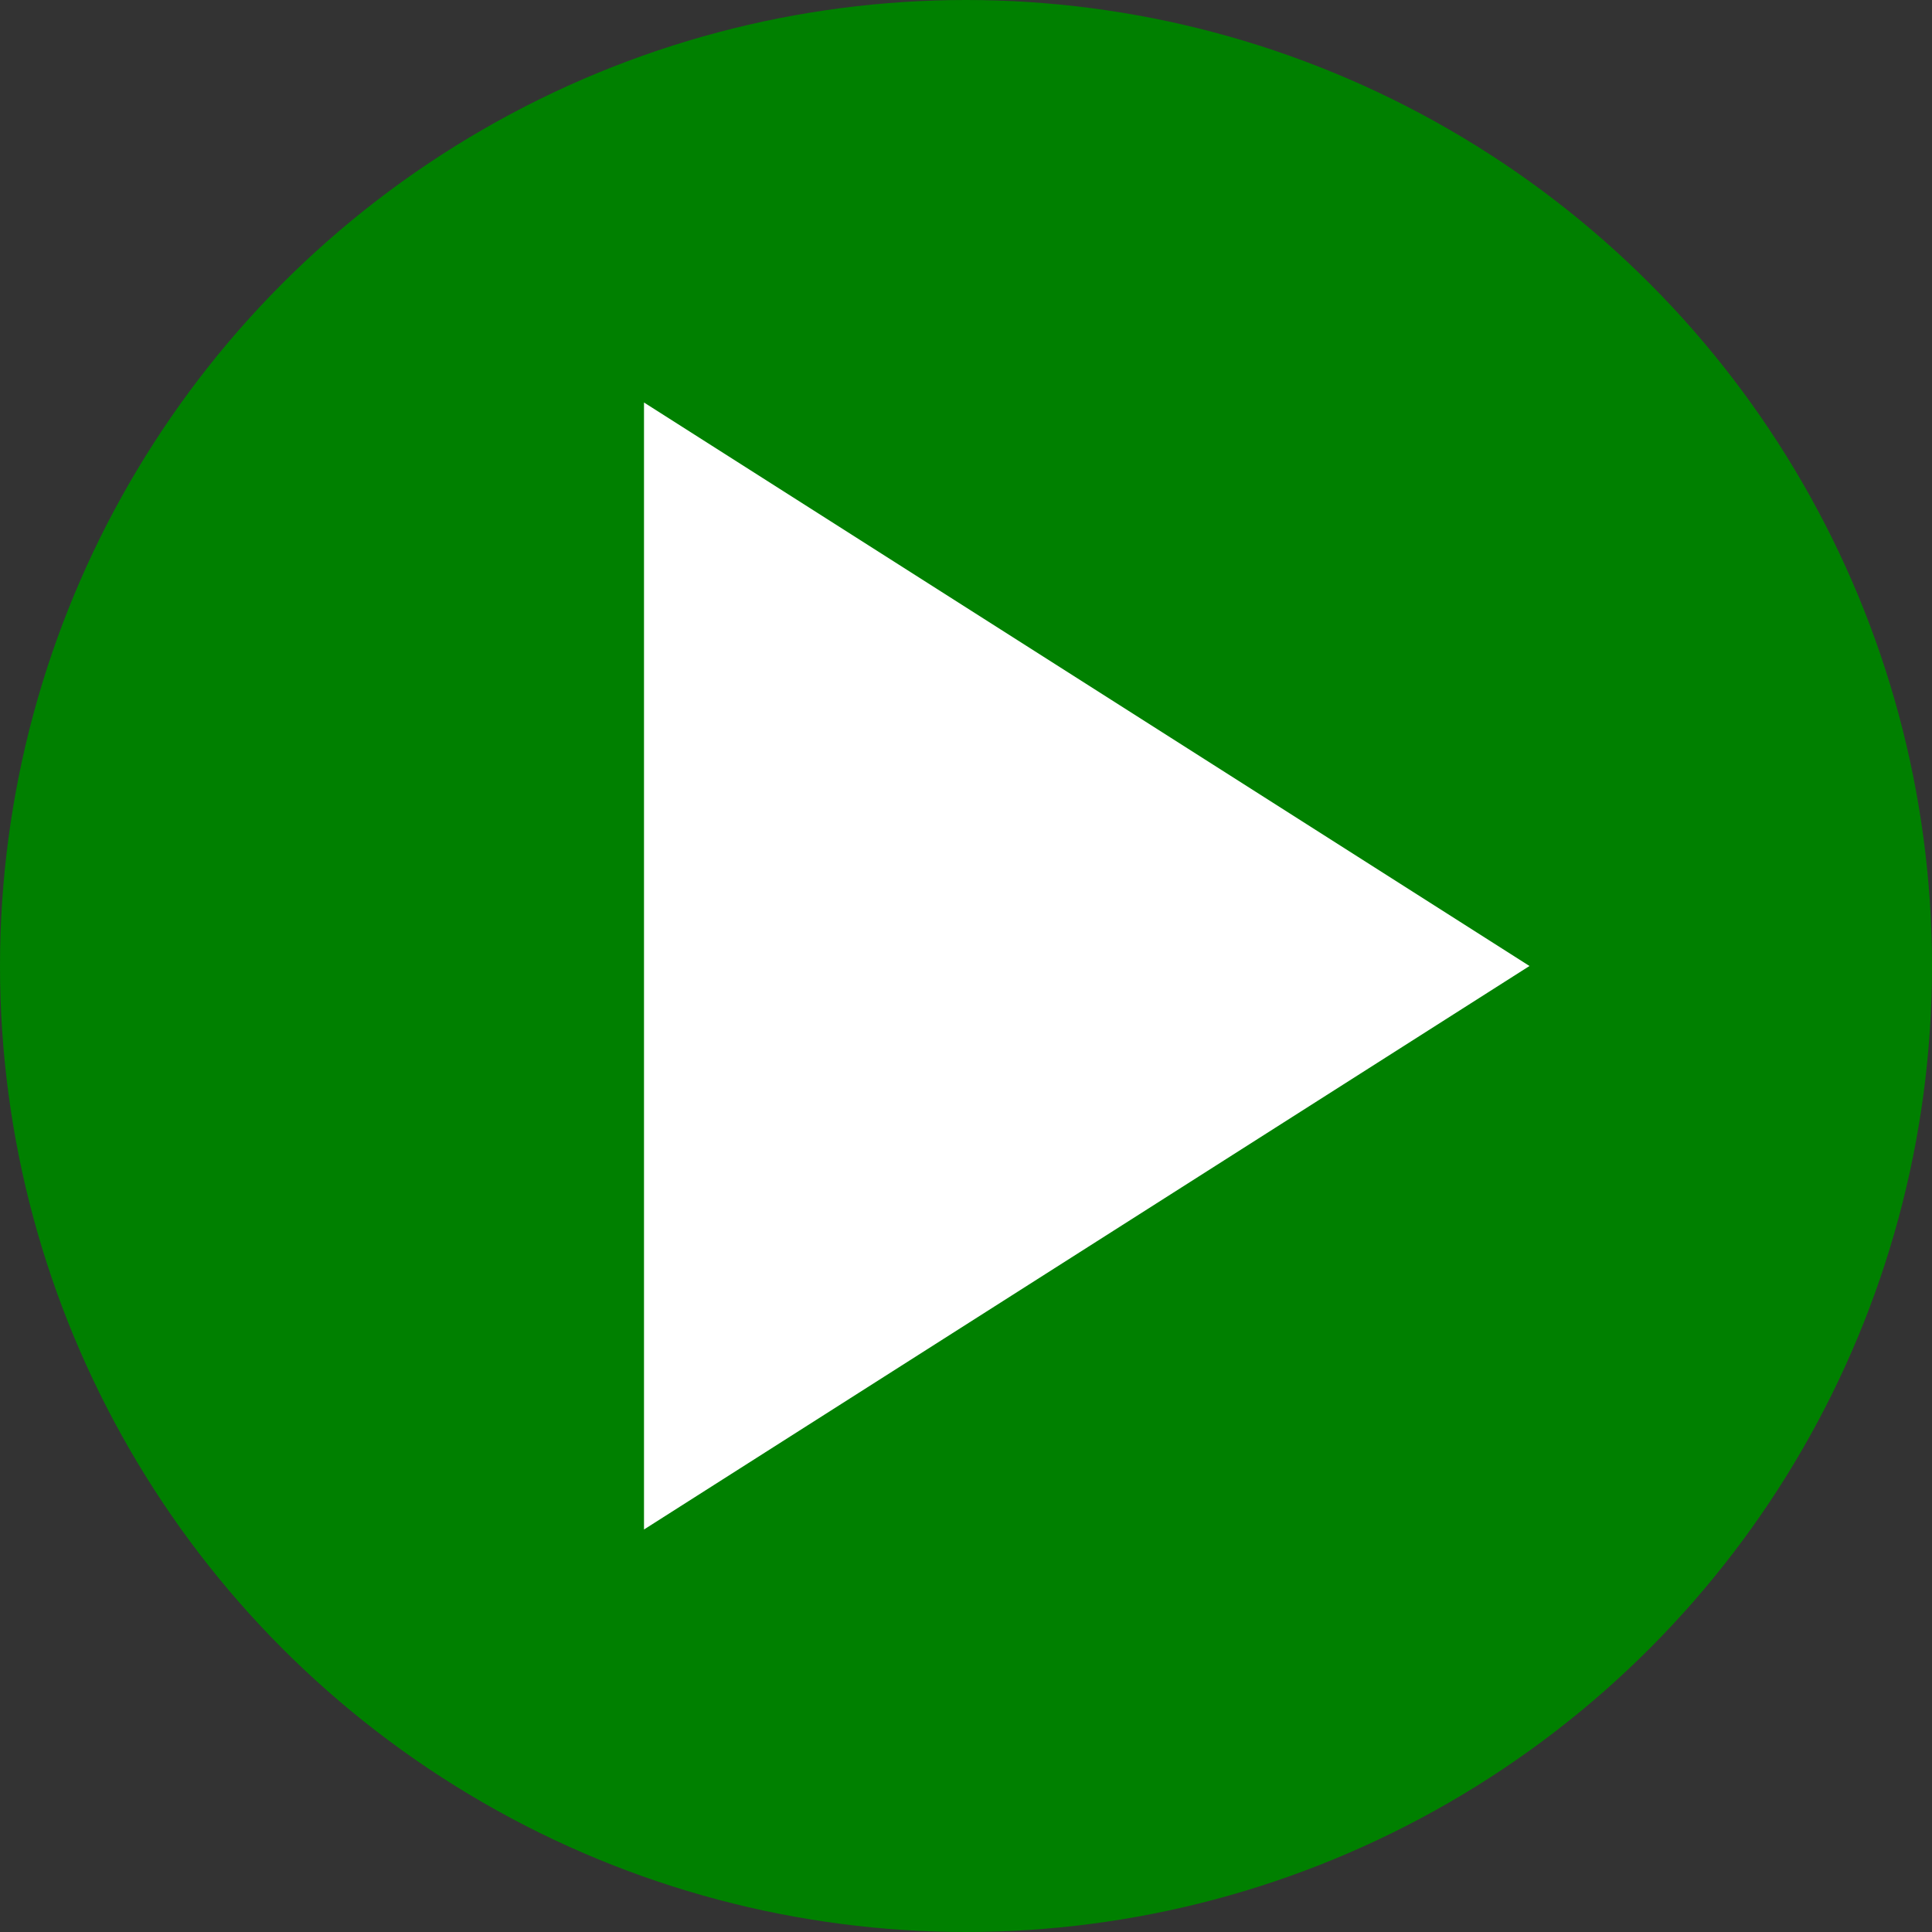 <?xml version="1.0" encoding="utf-8"?>
<svg width="800px" height="800px" viewBox="0 0 24 24" xmlns="http://www.w3.org/2000/svg">
    
    <rect x="0" y="0" width="24" height="24" fill="#333333" stroke="none"/>
    
    <style type="text/css">
        .bg { fill: #008000; } /* Green background */
        .play { fill: #ffffff; } /* White play icon */
    </style>

    <!-- Green Circular Background -->
    <circle class="bg" cx="12" cy="12" r="12"/>

    <!-- Play Button Triangle -->
    <path class="play" d="M8 5v14l11-7z"/>
    
</svg>
